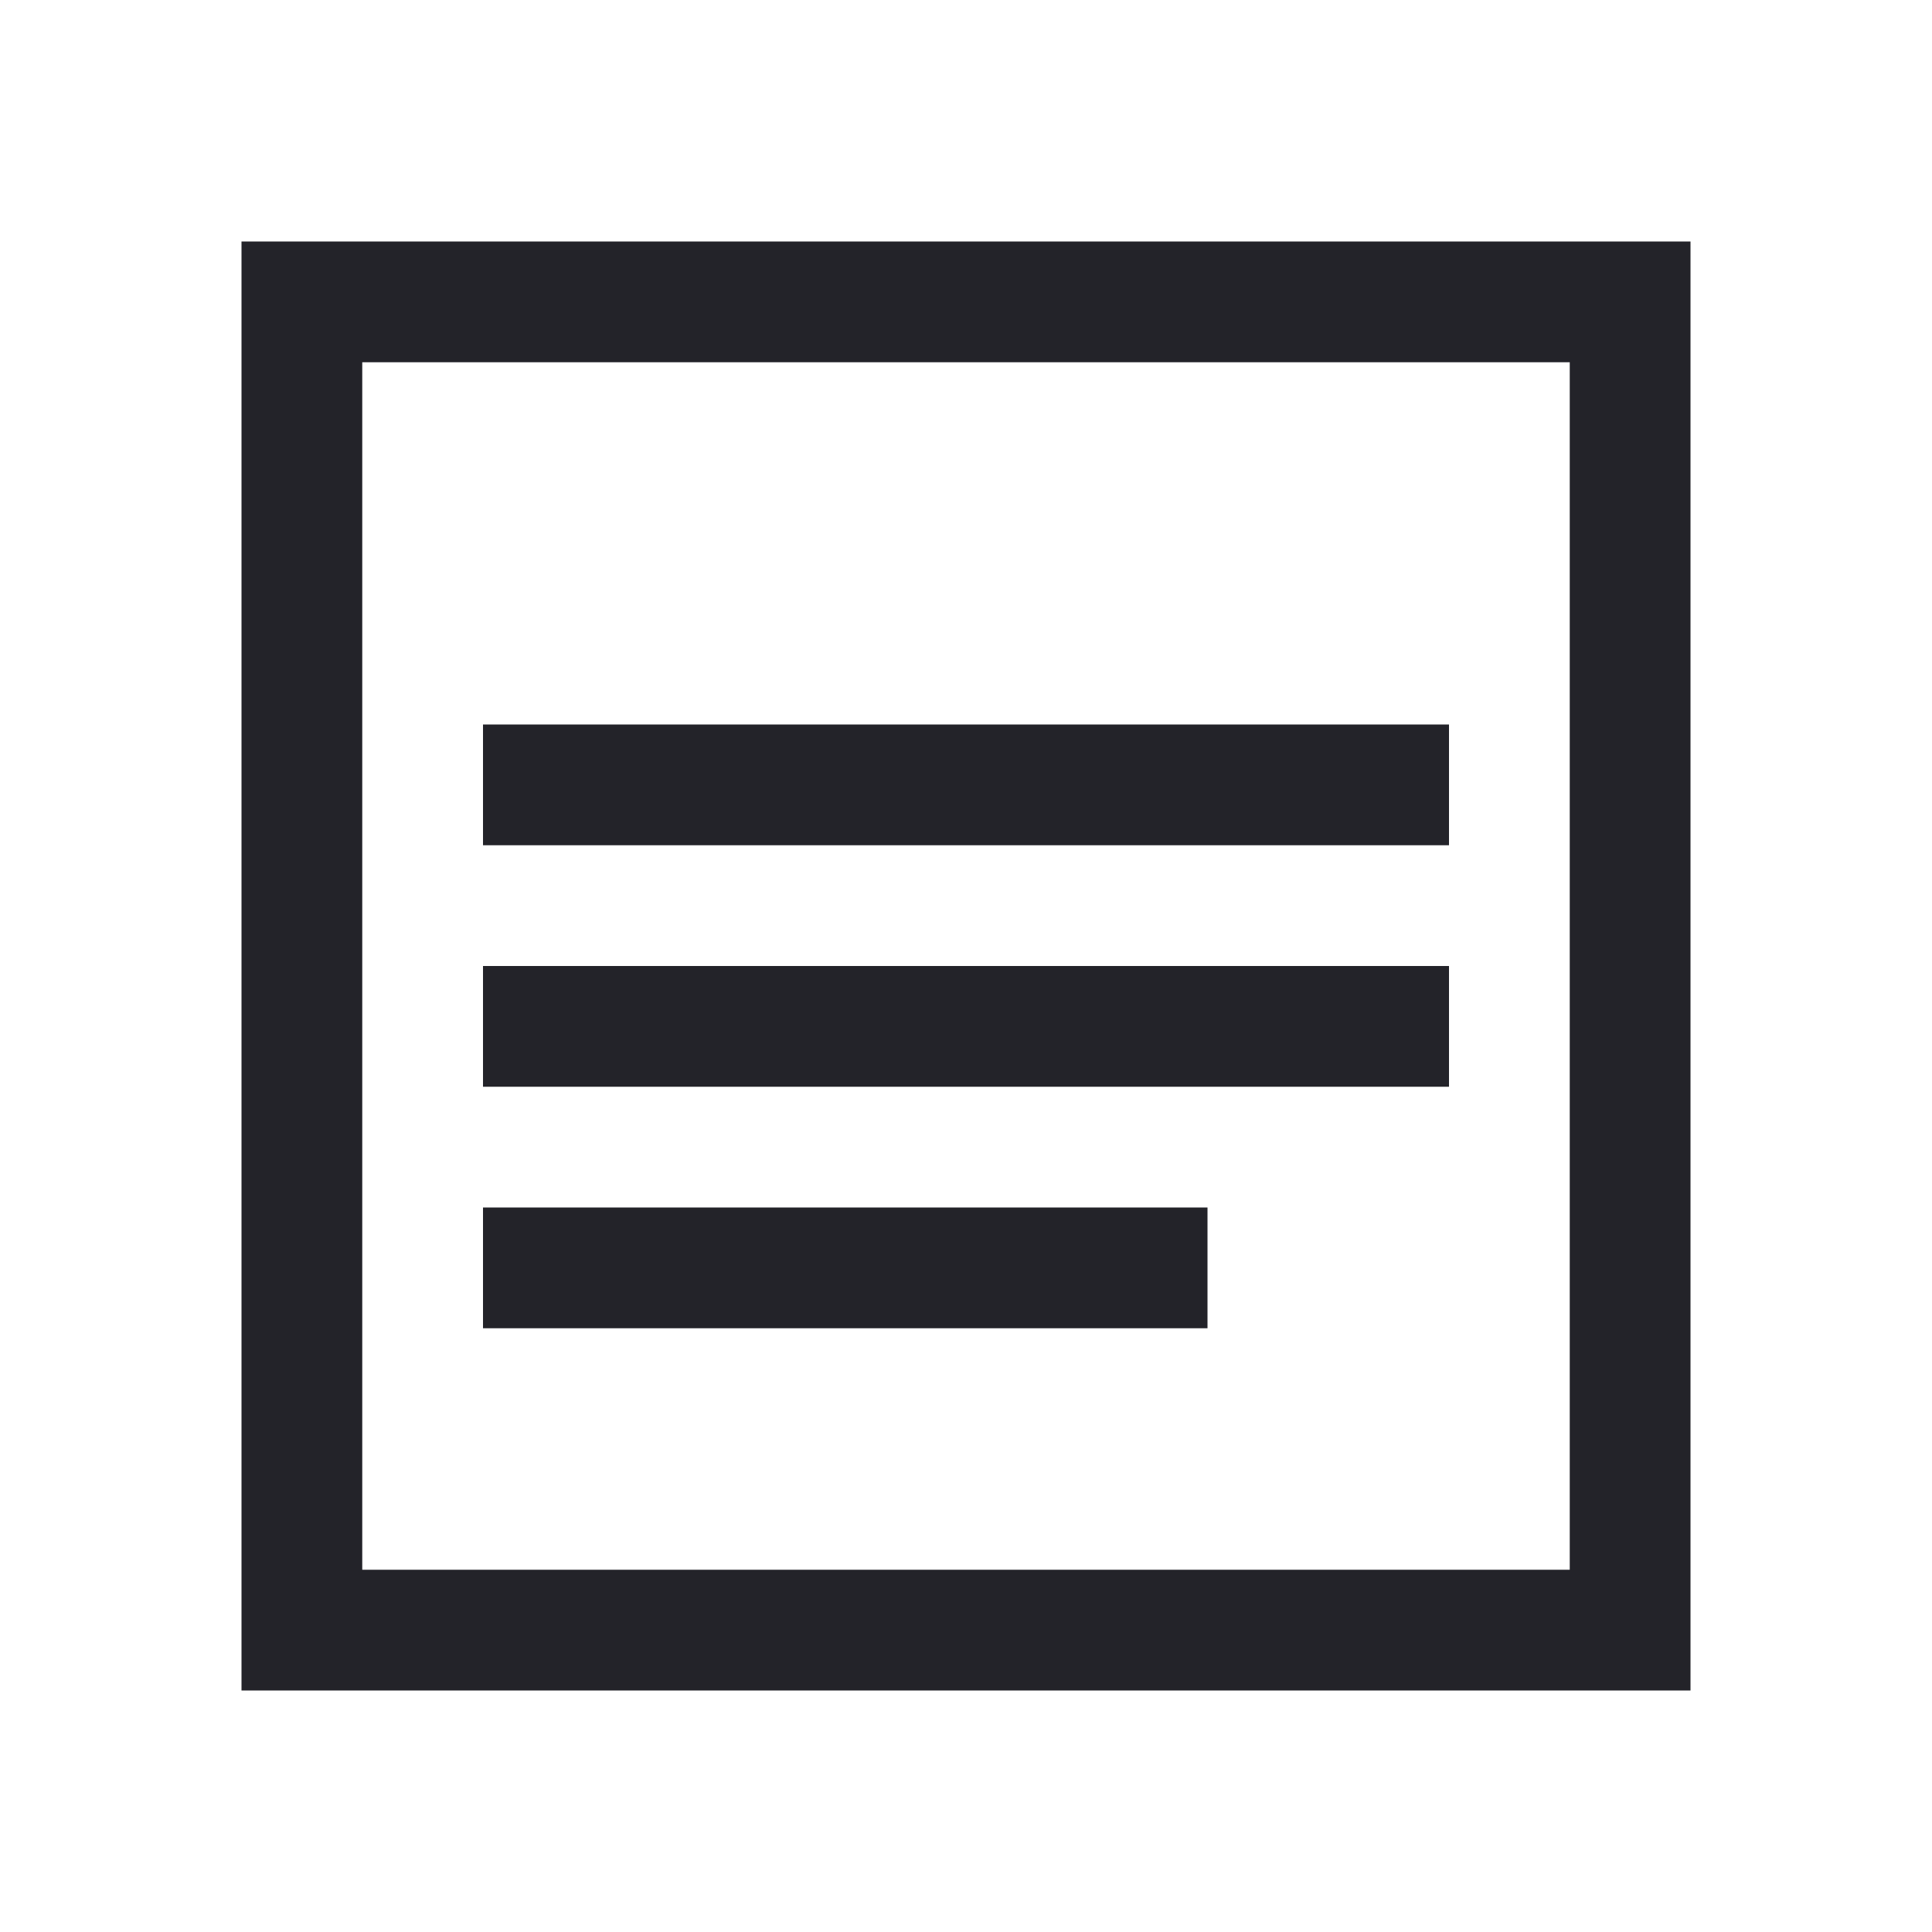 <?xml version="1.0" ?><svg enable-background="new 0 0 32 32" height="32px" id="svg2" version="1.1" viewBox="0 0 32 32" width="32px" xml:space="preserve" xmlns="http://www.w3.org/2000/svg" xmlns:cc="http://creativecommons.org/ns#" xmlns:dc="http://purl.org/dc/elements/1.1/" xmlns:inkscape="http://www.inkscape.org/namespaces/inkscape" xmlns:rdf="http://www.w3.org/1999/02/22-rdf-syntax-ns#" xmlns:sodipodi="http://sodipodi.sourceforge.net/DTD/sodipodi-0.dtd" xmlns:svg="http://www.w3.org/2000/svg"  fill="#232329"><g id="background"><rect fill="none"  height="32" width="32"/></g><g id="notes"><path d="M4,4v24h24V4H4z M26,26H6V6h20V26z M8,22h12v-2H8V22z M24,16H8v2h16V16z M24,12H8v2h16V12z"/></g></svg>
